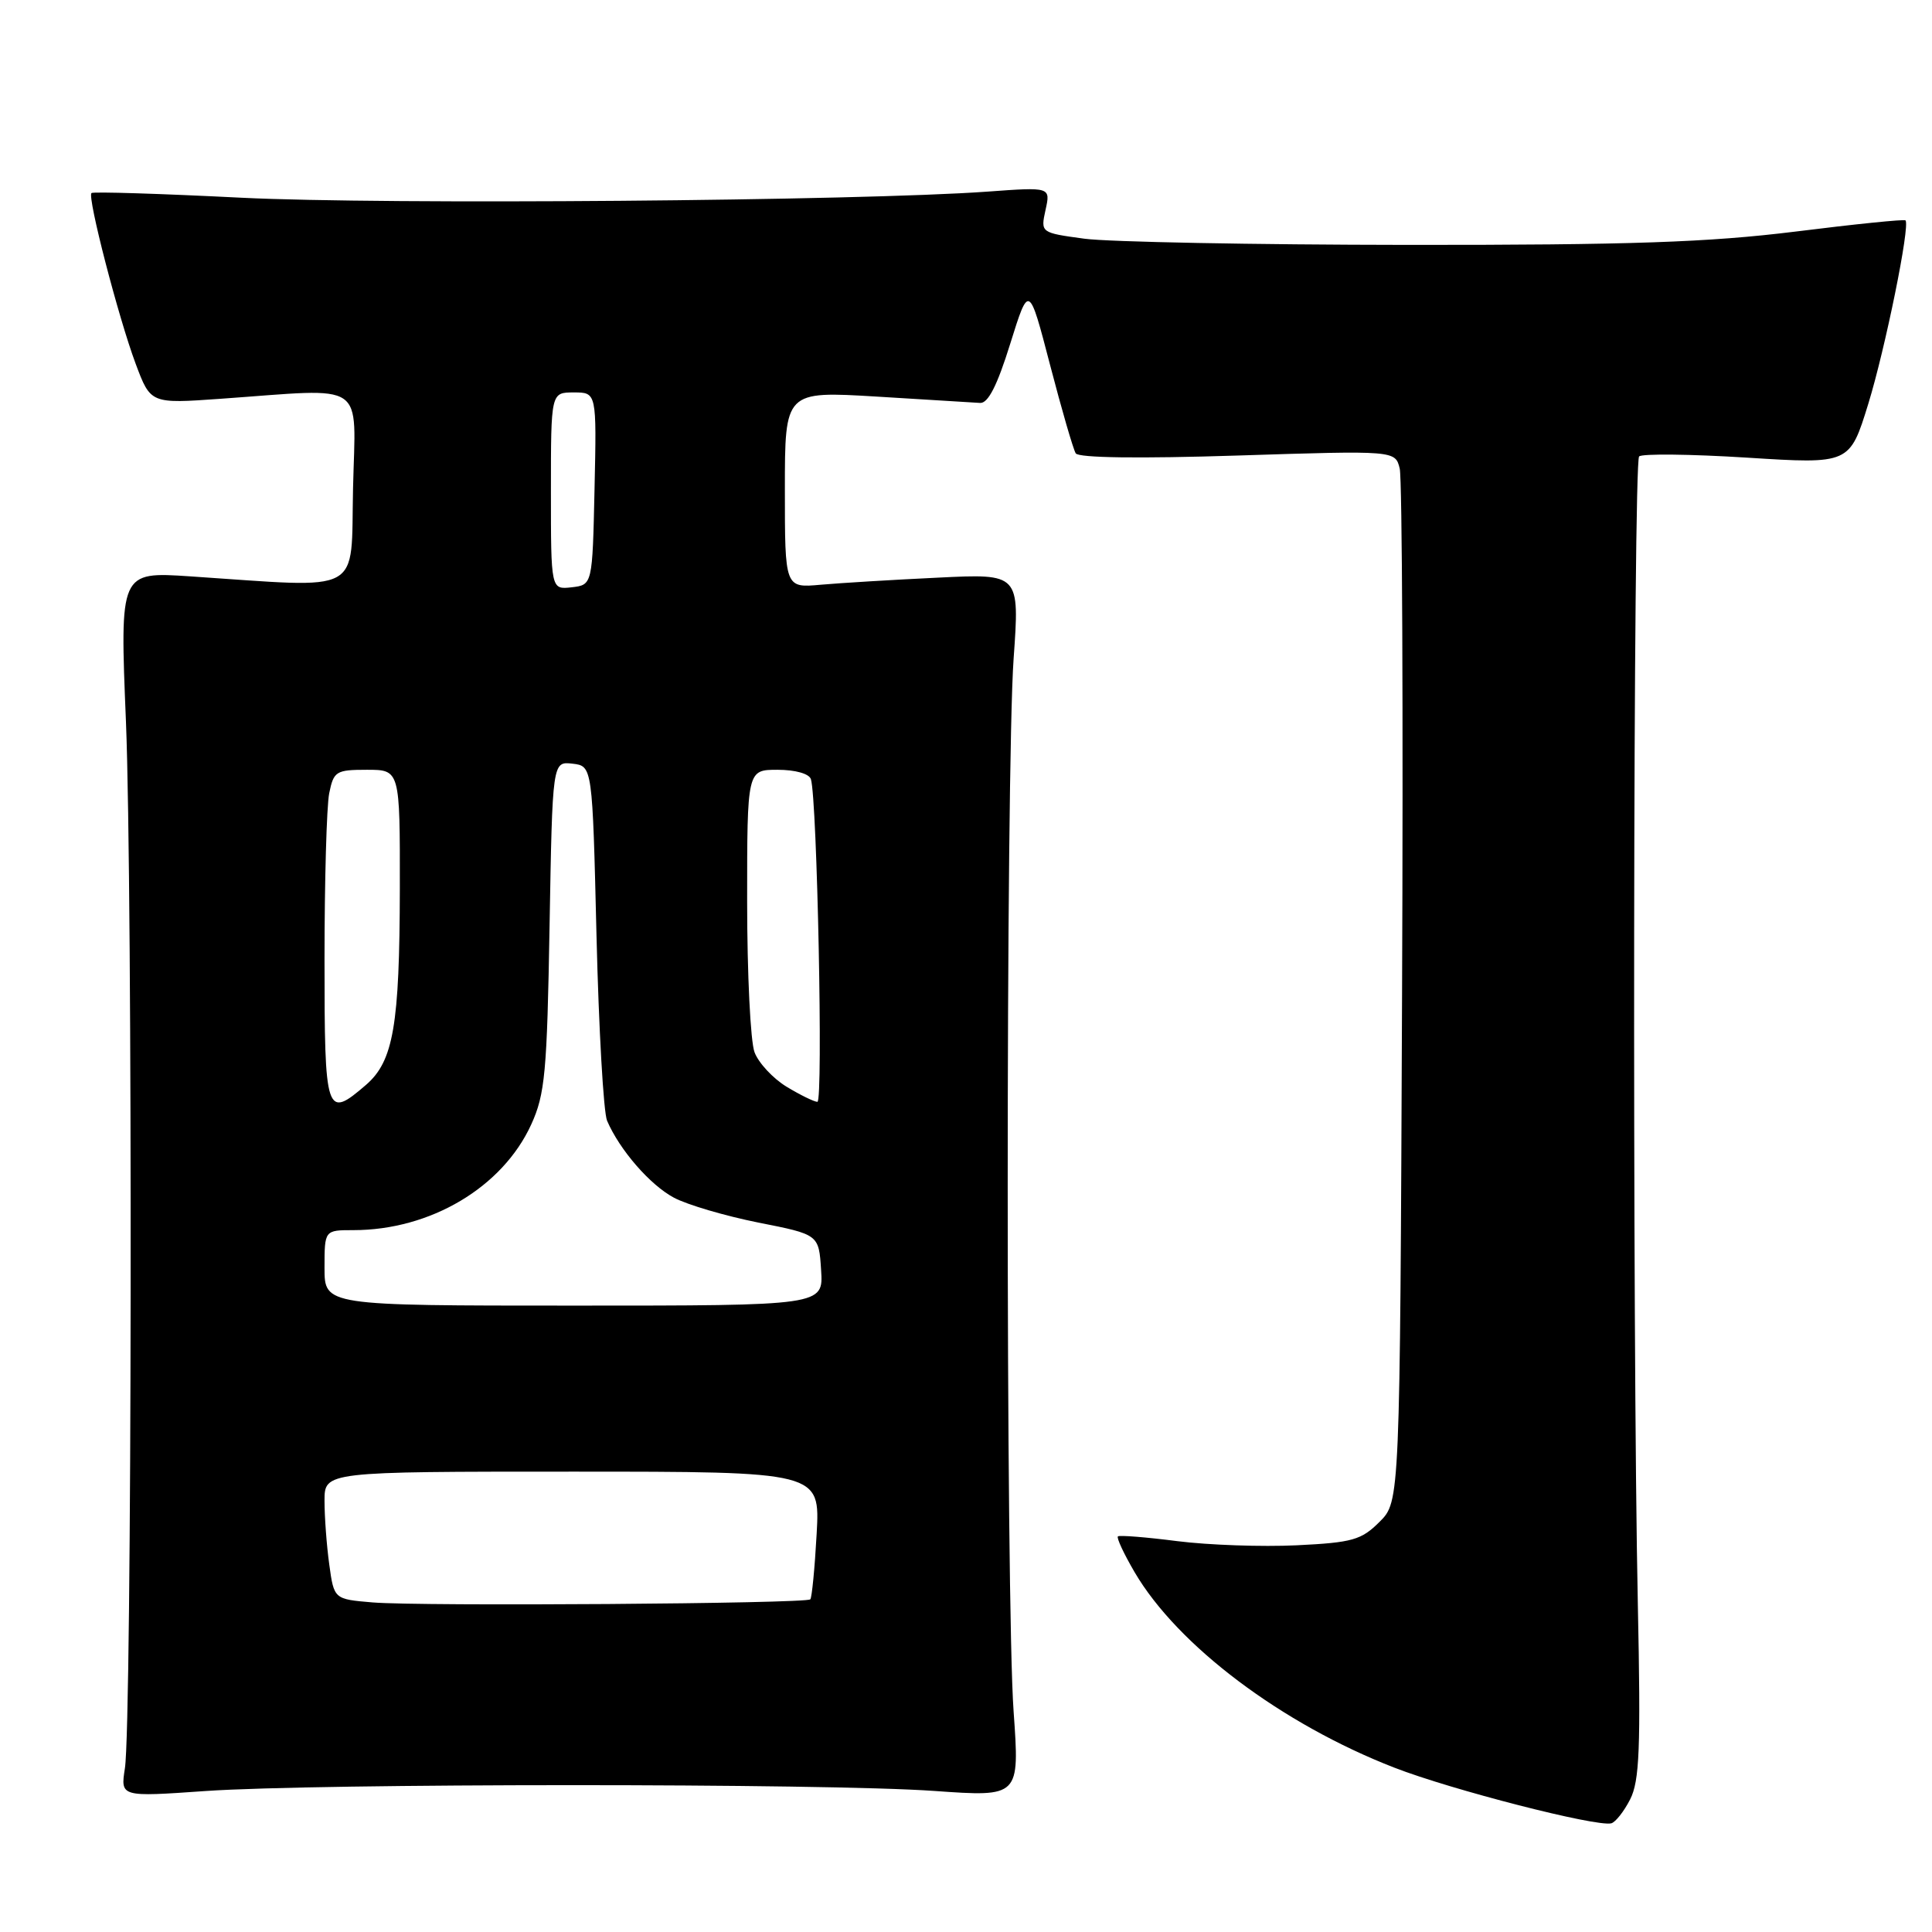 <?xml version="1.0" encoding="UTF-8" standalone="no"?>
<!DOCTYPE svg PUBLIC "-//W3C//DTD SVG 1.1//EN" "http://www.w3.org/Graphics/SVG/1.1/DTD/svg11.dtd" >
<svg xmlns="http://www.w3.org/2000/svg" xmlns:xlink="http://www.w3.org/1999/xlink" version="1.1" viewBox="0 0 256 256">
 <g >
 <path fill="currentColor"
d=" M 216.00 238.43 C 217.25 235.99 217.42 231.66 217.02 212.50 C 216.28 177.16 216.41 61.25 217.19 60.48 C 217.57 60.10 224.00 60.17 231.49 60.64 C 245.09 61.50 245.09 61.50 247.56 53.50 C 249.81 46.19 253.12 29.92 252.49 29.20 C 252.35 29.03 245.77 29.70 237.87 30.69 C 226.37 32.11 216.10 32.47 186.50 32.45 C 166.15 32.43 146.88 32.06 143.69 31.63 C 137.88 30.84 137.88 30.84 138.54 27.81 C 139.21 24.78 139.21 24.78 130.85 25.39 C 113.89 26.62 50.89 27.14 32.00 26.20 C 21.27 25.66 12.33 25.38 12.12 25.58 C 11.55 26.10 15.70 42.12 17.98 48.21 C 19.96 53.50 19.96 53.50 29.23 52.84 C 48.88 51.45 47.10 50.25 46.78 64.70 C 46.46 79.00 48.46 77.92 25.19 76.37 C 15.87 75.75 15.87 75.75 16.69 95.63 C 17.59 117.76 17.49 228.34 16.55 234.31 C 15.96 238.11 15.96 238.11 27.23 237.32 C 42.03 236.29 109.37 236.28 123.81 237.31 C 135.11 238.11 135.11 238.11 134.31 226.81 C 133.26 212.20 133.27 101.95 134.31 87.26 C 135.11 76.01 135.11 76.01 124.30 76.54 C 118.36 76.82 111.36 77.25 108.75 77.48 C 104.00 77.91 104.00 77.91 104.00 64.87 C 104.00 51.82 104.00 51.82 116.16 52.55 C 122.85 52.95 129.01 53.33 129.86 53.39 C 130.92 53.47 132.13 51.11 133.86 45.55 C 136.34 37.61 136.34 37.61 139.14 48.36 C 140.68 54.27 142.21 59.54 142.54 60.07 C 142.91 60.67 150.94 60.78 164.01 60.36 C 184.88 59.69 184.88 59.69 185.47 62.09 C 185.80 63.42 185.94 94.75 185.78 131.73 C 185.50 198.96 185.50 198.96 182.80 201.65 C 180.39 204.06 179.21 204.40 171.80 204.76 C 167.24 204.98 160.12 204.73 156.00 204.21 C 151.88 203.68 148.33 203.40 148.13 203.58 C 147.92 203.76 148.92 205.89 150.34 208.32 C 156.04 218.05 169.84 228.43 184.75 234.22 C 192.33 237.17 211.53 242.09 213.50 241.60 C 214.05 241.46 215.18 240.04 216.00 238.43 Z  M 49.38 212.33 C 44.26 211.90 44.26 211.90 43.63 207.31 C 43.28 204.79 43.00 200.98 43.00 198.86 C 43.00 195.00 43.00 195.00 75.83 195.00 C 108.67 195.00 108.67 195.00 108.21 203.25 C 107.96 207.79 107.58 211.69 107.37 211.92 C 106.85 212.50 55.73 212.86 49.38 212.33 Z  M 43.00 168.00 C 43.00 163.00 43.00 163.00 46.82 163.00 C 57.04 163.00 66.58 157.33 70.39 149.00 C 72.22 145.00 72.49 142.09 72.82 122.69 C 73.20 100.89 73.20 100.89 75.85 101.19 C 78.50 101.50 78.50 101.50 79.04 124.00 C 79.34 136.38 79.97 147.40 80.44 148.50 C 82.10 152.37 86.14 157.02 89.30 158.70 C 91.06 159.64 96.10 161.12 100.50 162.00 C 108.50 163.58 108.50 163.58 108.80 168.29 C 109.11 173.00 109.11 173.00 76.05 173.00 C 43.00 173.00 43.00 173.00 43.00 168.00 Z  M 43.00 127.12 C 43.00 116.74 43.28 106.84 43.62 105.12 C 44.21 102.20 44.52 102.00 48.62 102.00 C 53.00 102.00 53.00 102.00 52.98 117.75 C 52.95 135.88 52.13 140.61 48.50 143.75 C 43.19 148.33 43.00 147.75 43.00 127.12 Z  M 104.23 144.00 C 102.42 142.90 100.51 140.84 99.98 139.43 C 99.44 138.02 99.00 129.02 99.00 119.43 C 99.00 102.00 99.00 102.00 103.03 102.00 C 105.38 102.00 107.23 102.52 107.45 103.25 C 108.28 105.89 109.09 146.00 108.31 146.00 C 107.87 145.99 106.03 145.09 104.23 144.00 Z  M 73.00 65.07 C 73.00 52.00 73.00 52.00 76.03 52.00 C 79.06 52.00 79.06 52.00 78.78 64.75 C 78.50 77.50 78.50 77.50 75.75 77.82 C 73.00 78.13 73.00 78.13 73.00 65.07 Z "/>
</g>
</svg>